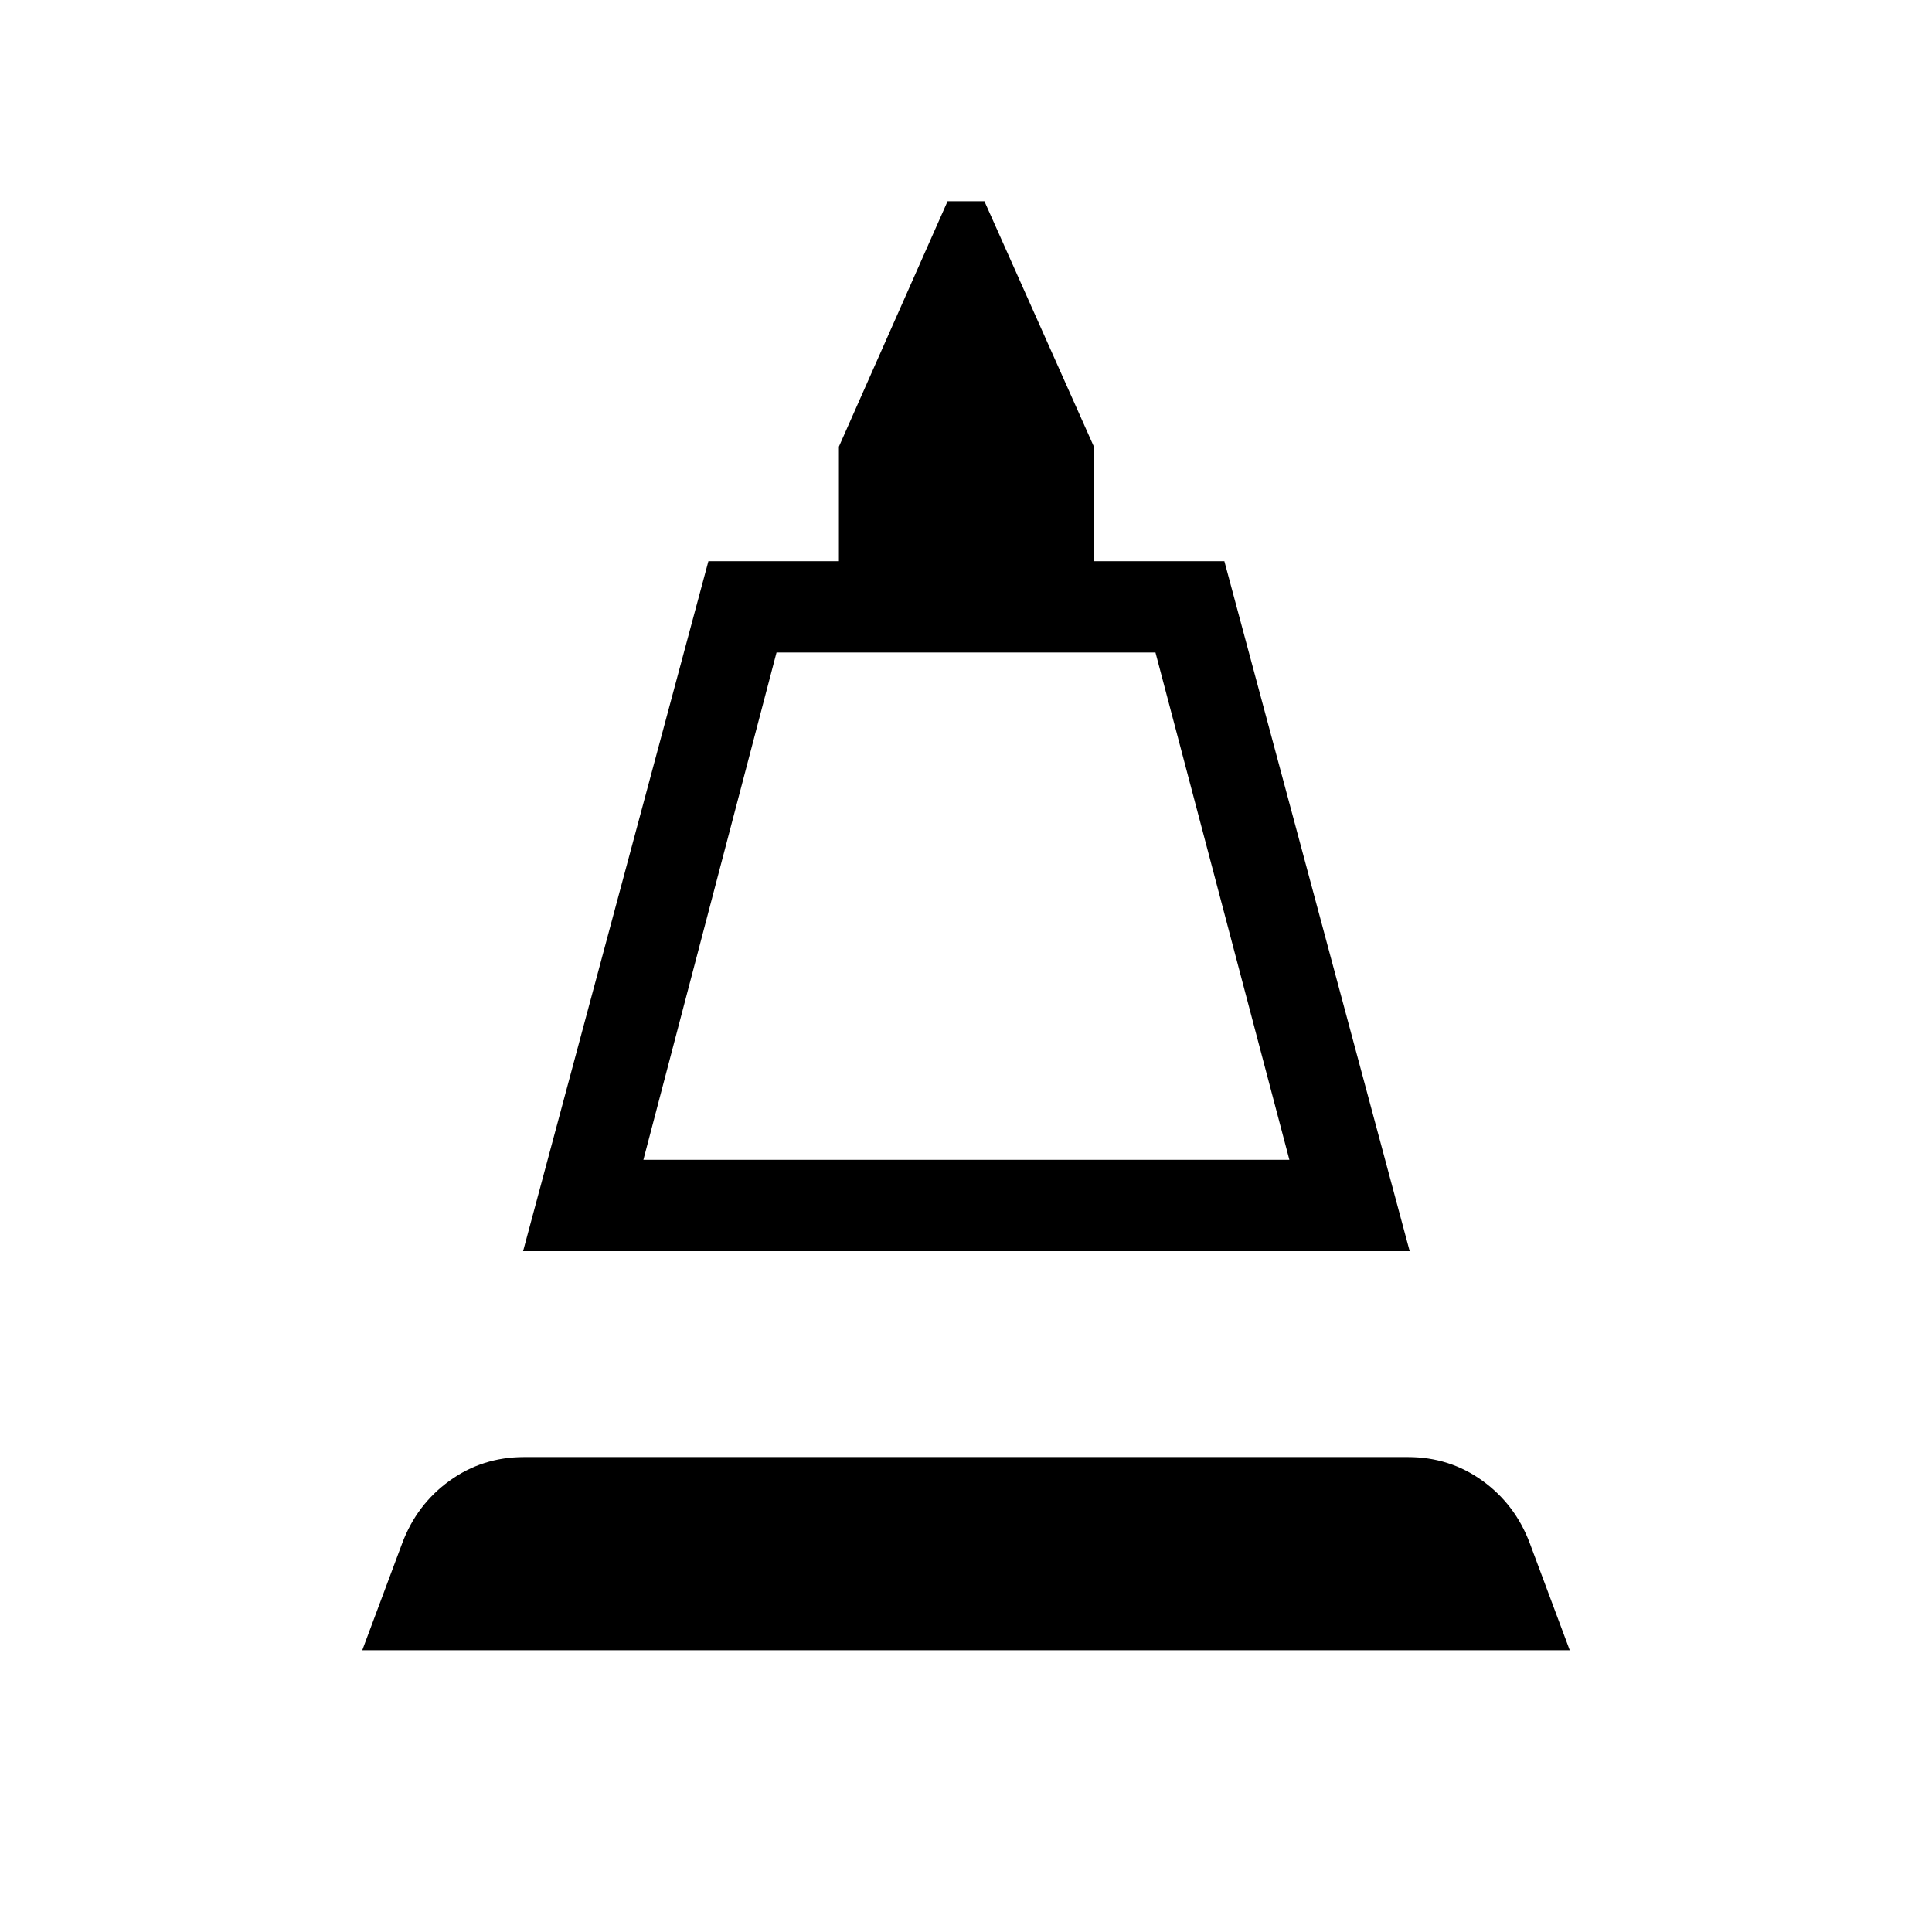<svg xmlns="http://www.w3.org/2000/svg" width="48" height="48" viewBox="0 -960 960 960"><path d="M259.92-338.31 352-681.15h64.85v-56.93l54-121.92h18.3l54.39 121.92v56.93h64.84l92.08 342.84H259.92Zm59.77-45.38h321l-66.54-252.08h-188.3l-66.16 252.08ZM180-140l19.85-53.16q7.23-19.3 23.54-31.07 16.3-11.77 37-11.77h439.22q20.7 0 37 11.77 16.31 11.77 23.54 31.07L780-140H180Zm139.69-243.69h321-321Z"/></svg>
